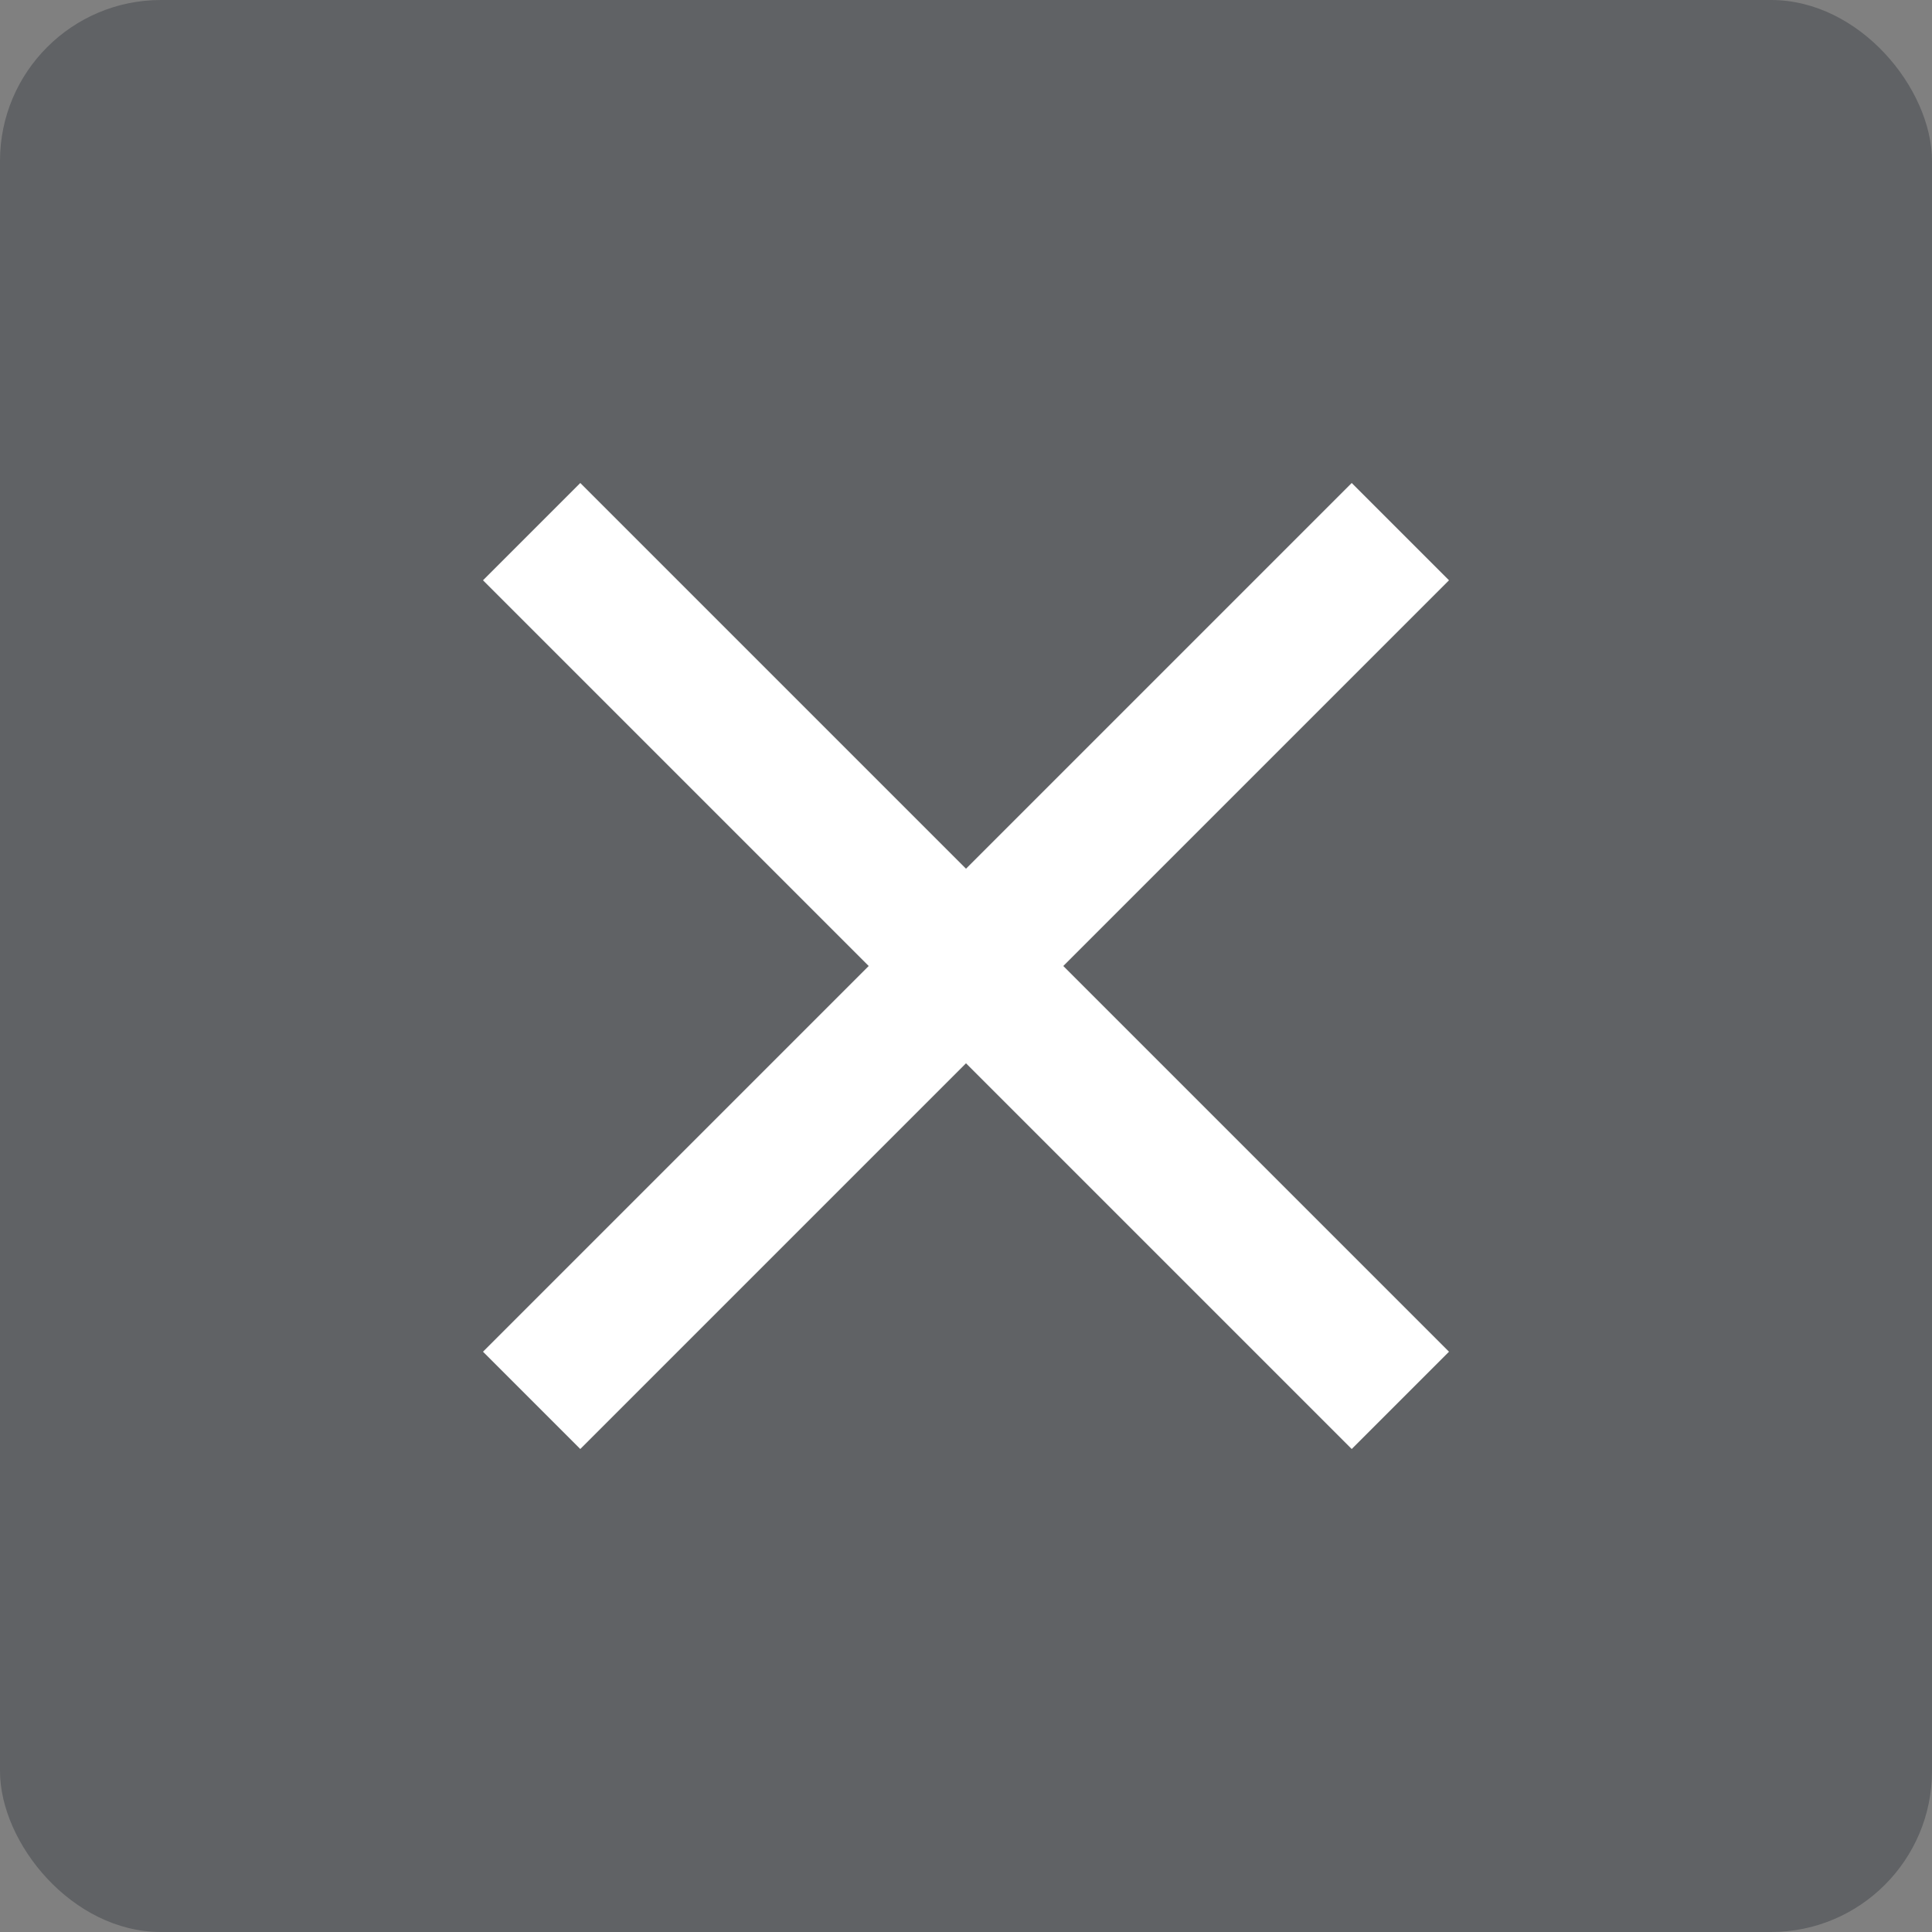 <svg width="48" height="48" viewBox="0 0 48 48" fill="none" xmlns="http://www.w3.org/2000/svg">
<rect x="0" y="0" width="48" height="48" fill="#808080" stroke="none"/>
<g id="Close pc">
<g clip-path="url(#clip0_267_2105)">
<rect width="48" height="48" rx="4" fill="#000A17" fill-opacity="0.25"/>
<path id="Vector" d="M36 14.417L33.583 12L24 21.583L14.417 12L12 14.417L21.583 24L12 33.583L14.417 36L24 26.417L33.583 36L36 33.583L26.417 24L36 14.417Z" fill="white"/>
</g>
</g>
<defs>
<clipPath id="clip0_267_2105">
<rect width="48" height="48" rx="4" fill="white"/>
</clipPath>
</defs>
</svg>
